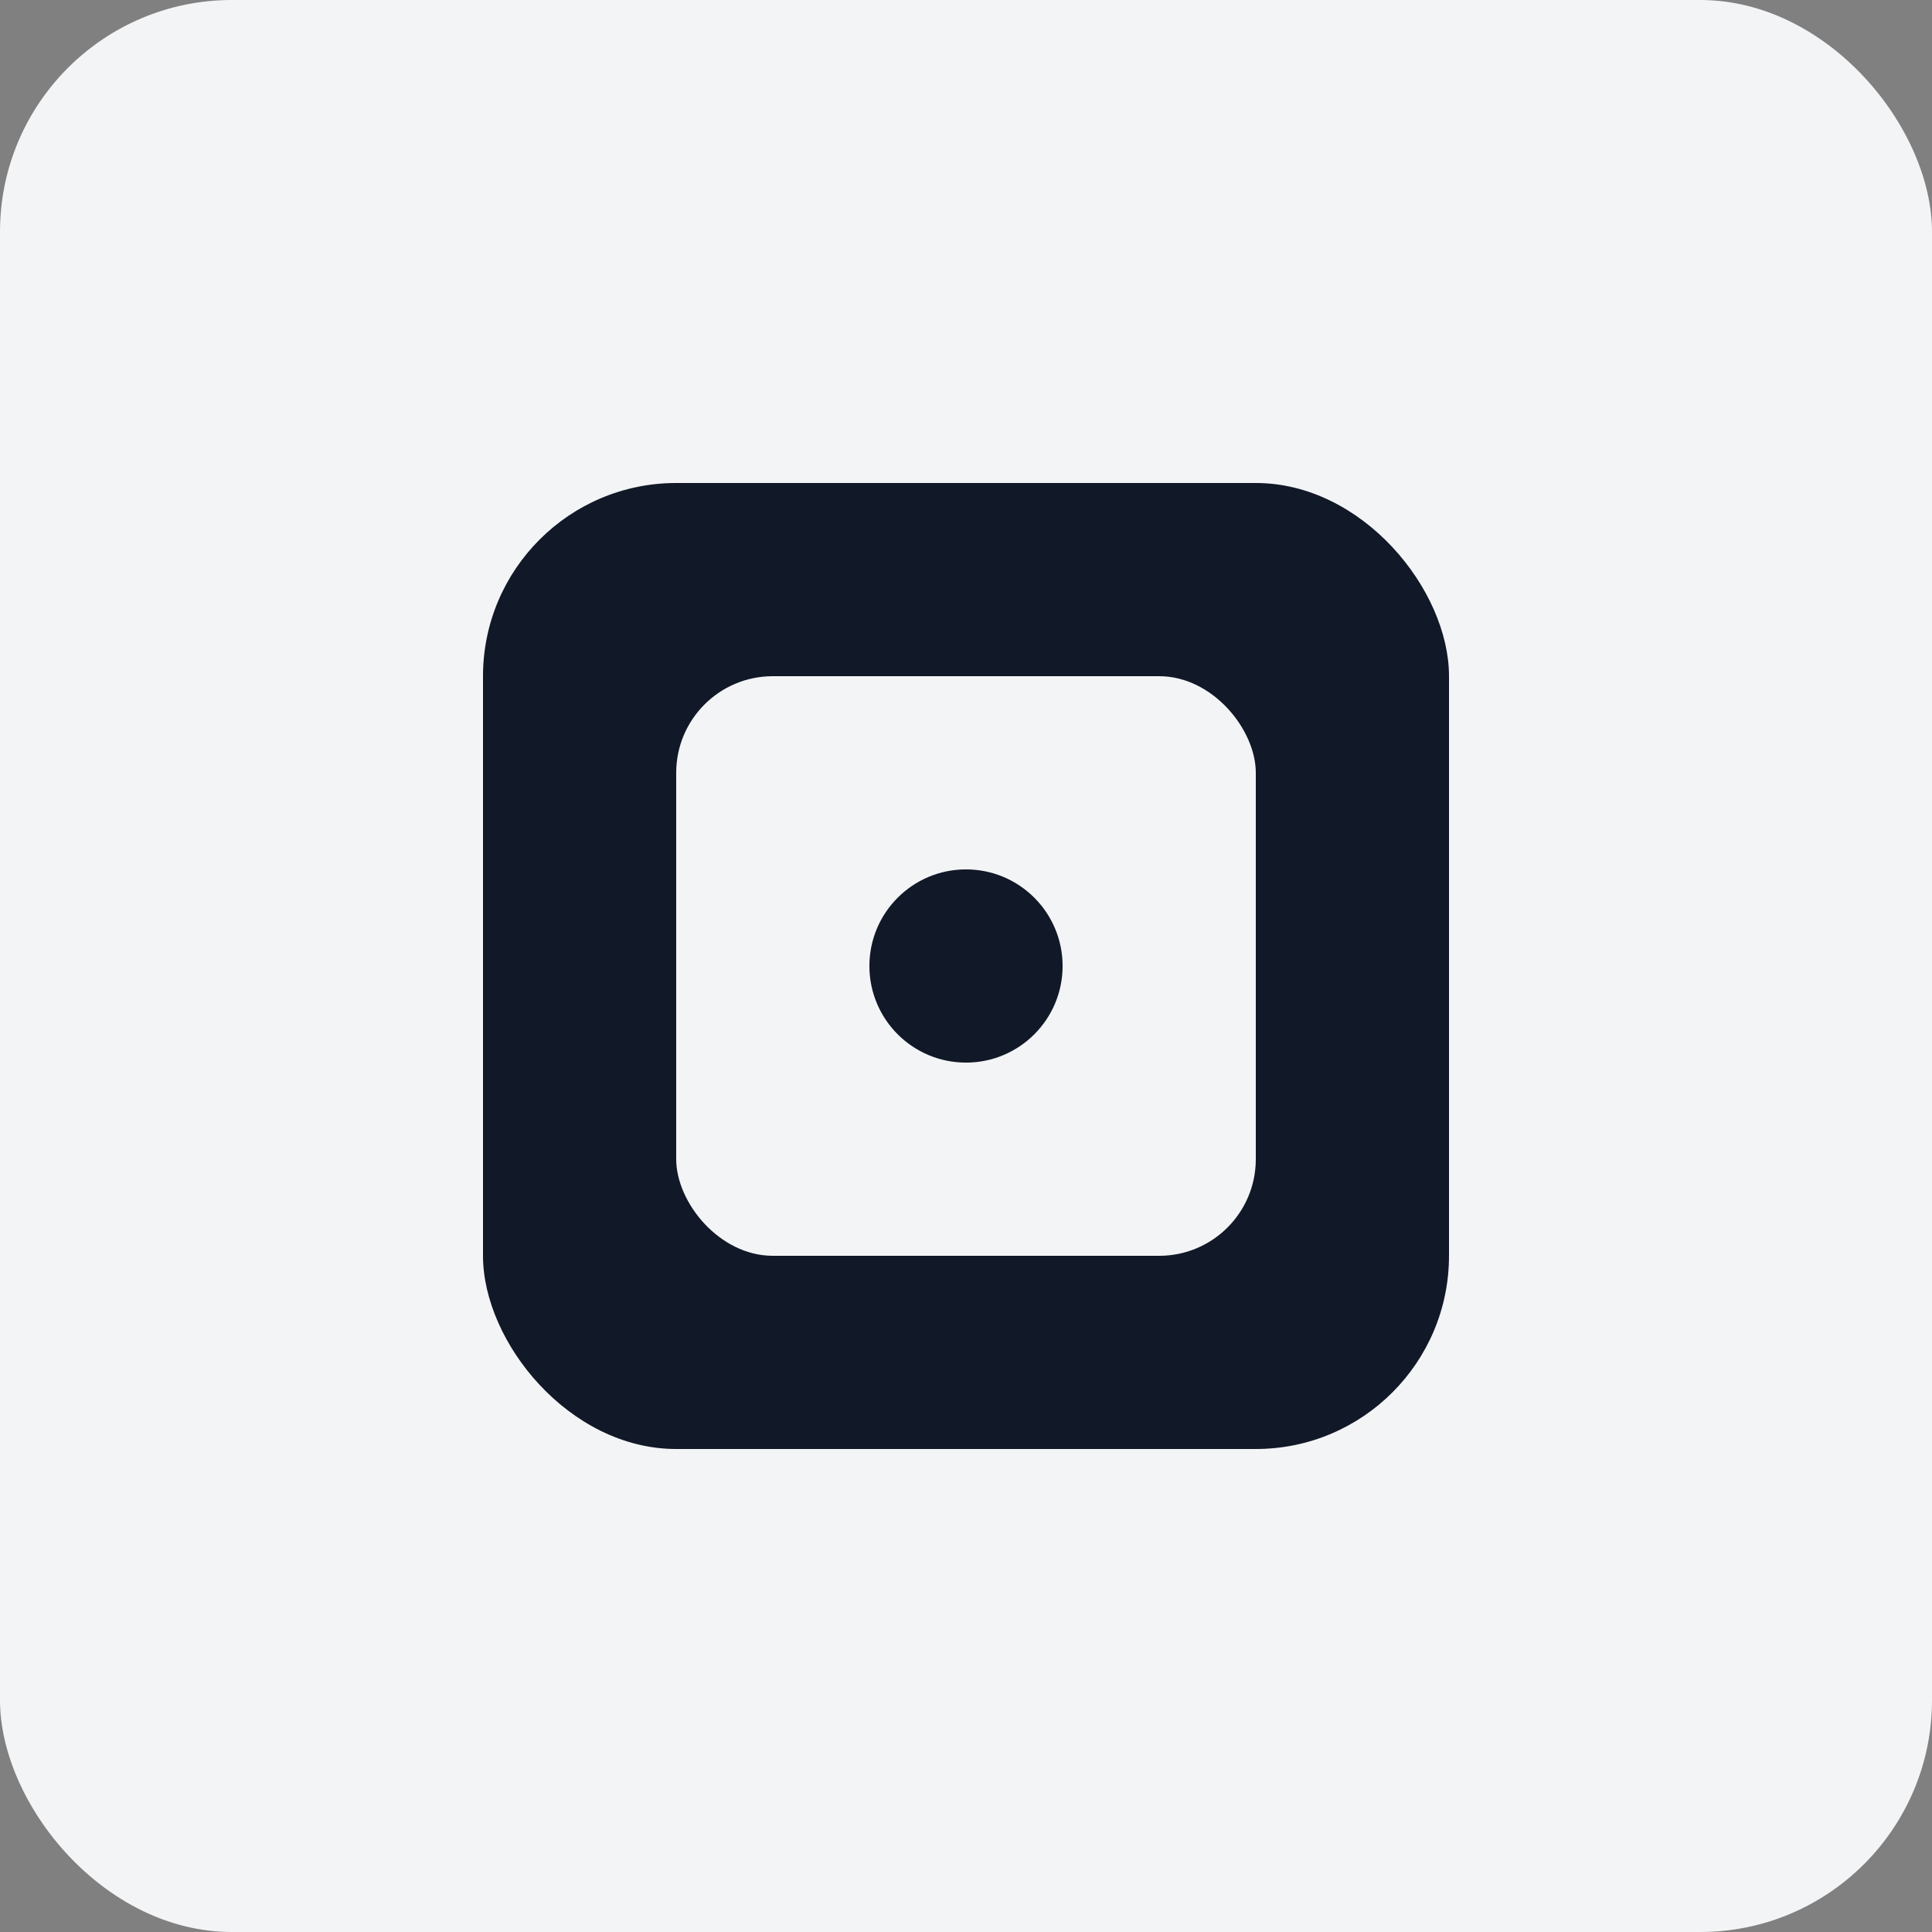 <svg width="200" height="200" viewBox="0 0 200 200" xmlns="http://www.w3.org/2000/svg" fill="none">
  <rect x="0" y="0" width="200" height="200" fill="#808080" stroke="none"/>
  <rect width="200" height="200" rx="24" fill="#F3F4F6"/>
  <g transform="translate(50,50)">
    <rect x="0" y="0" width="100" height="100" rx="20" fill="#111827"/>
    <rect x="20" y="20" width="60" height="60" rx="10" fill="#F3F4F6"/>
    <circle cx="50" cy="50" r="10" fill="#111827"/>
  </g>
</svg>